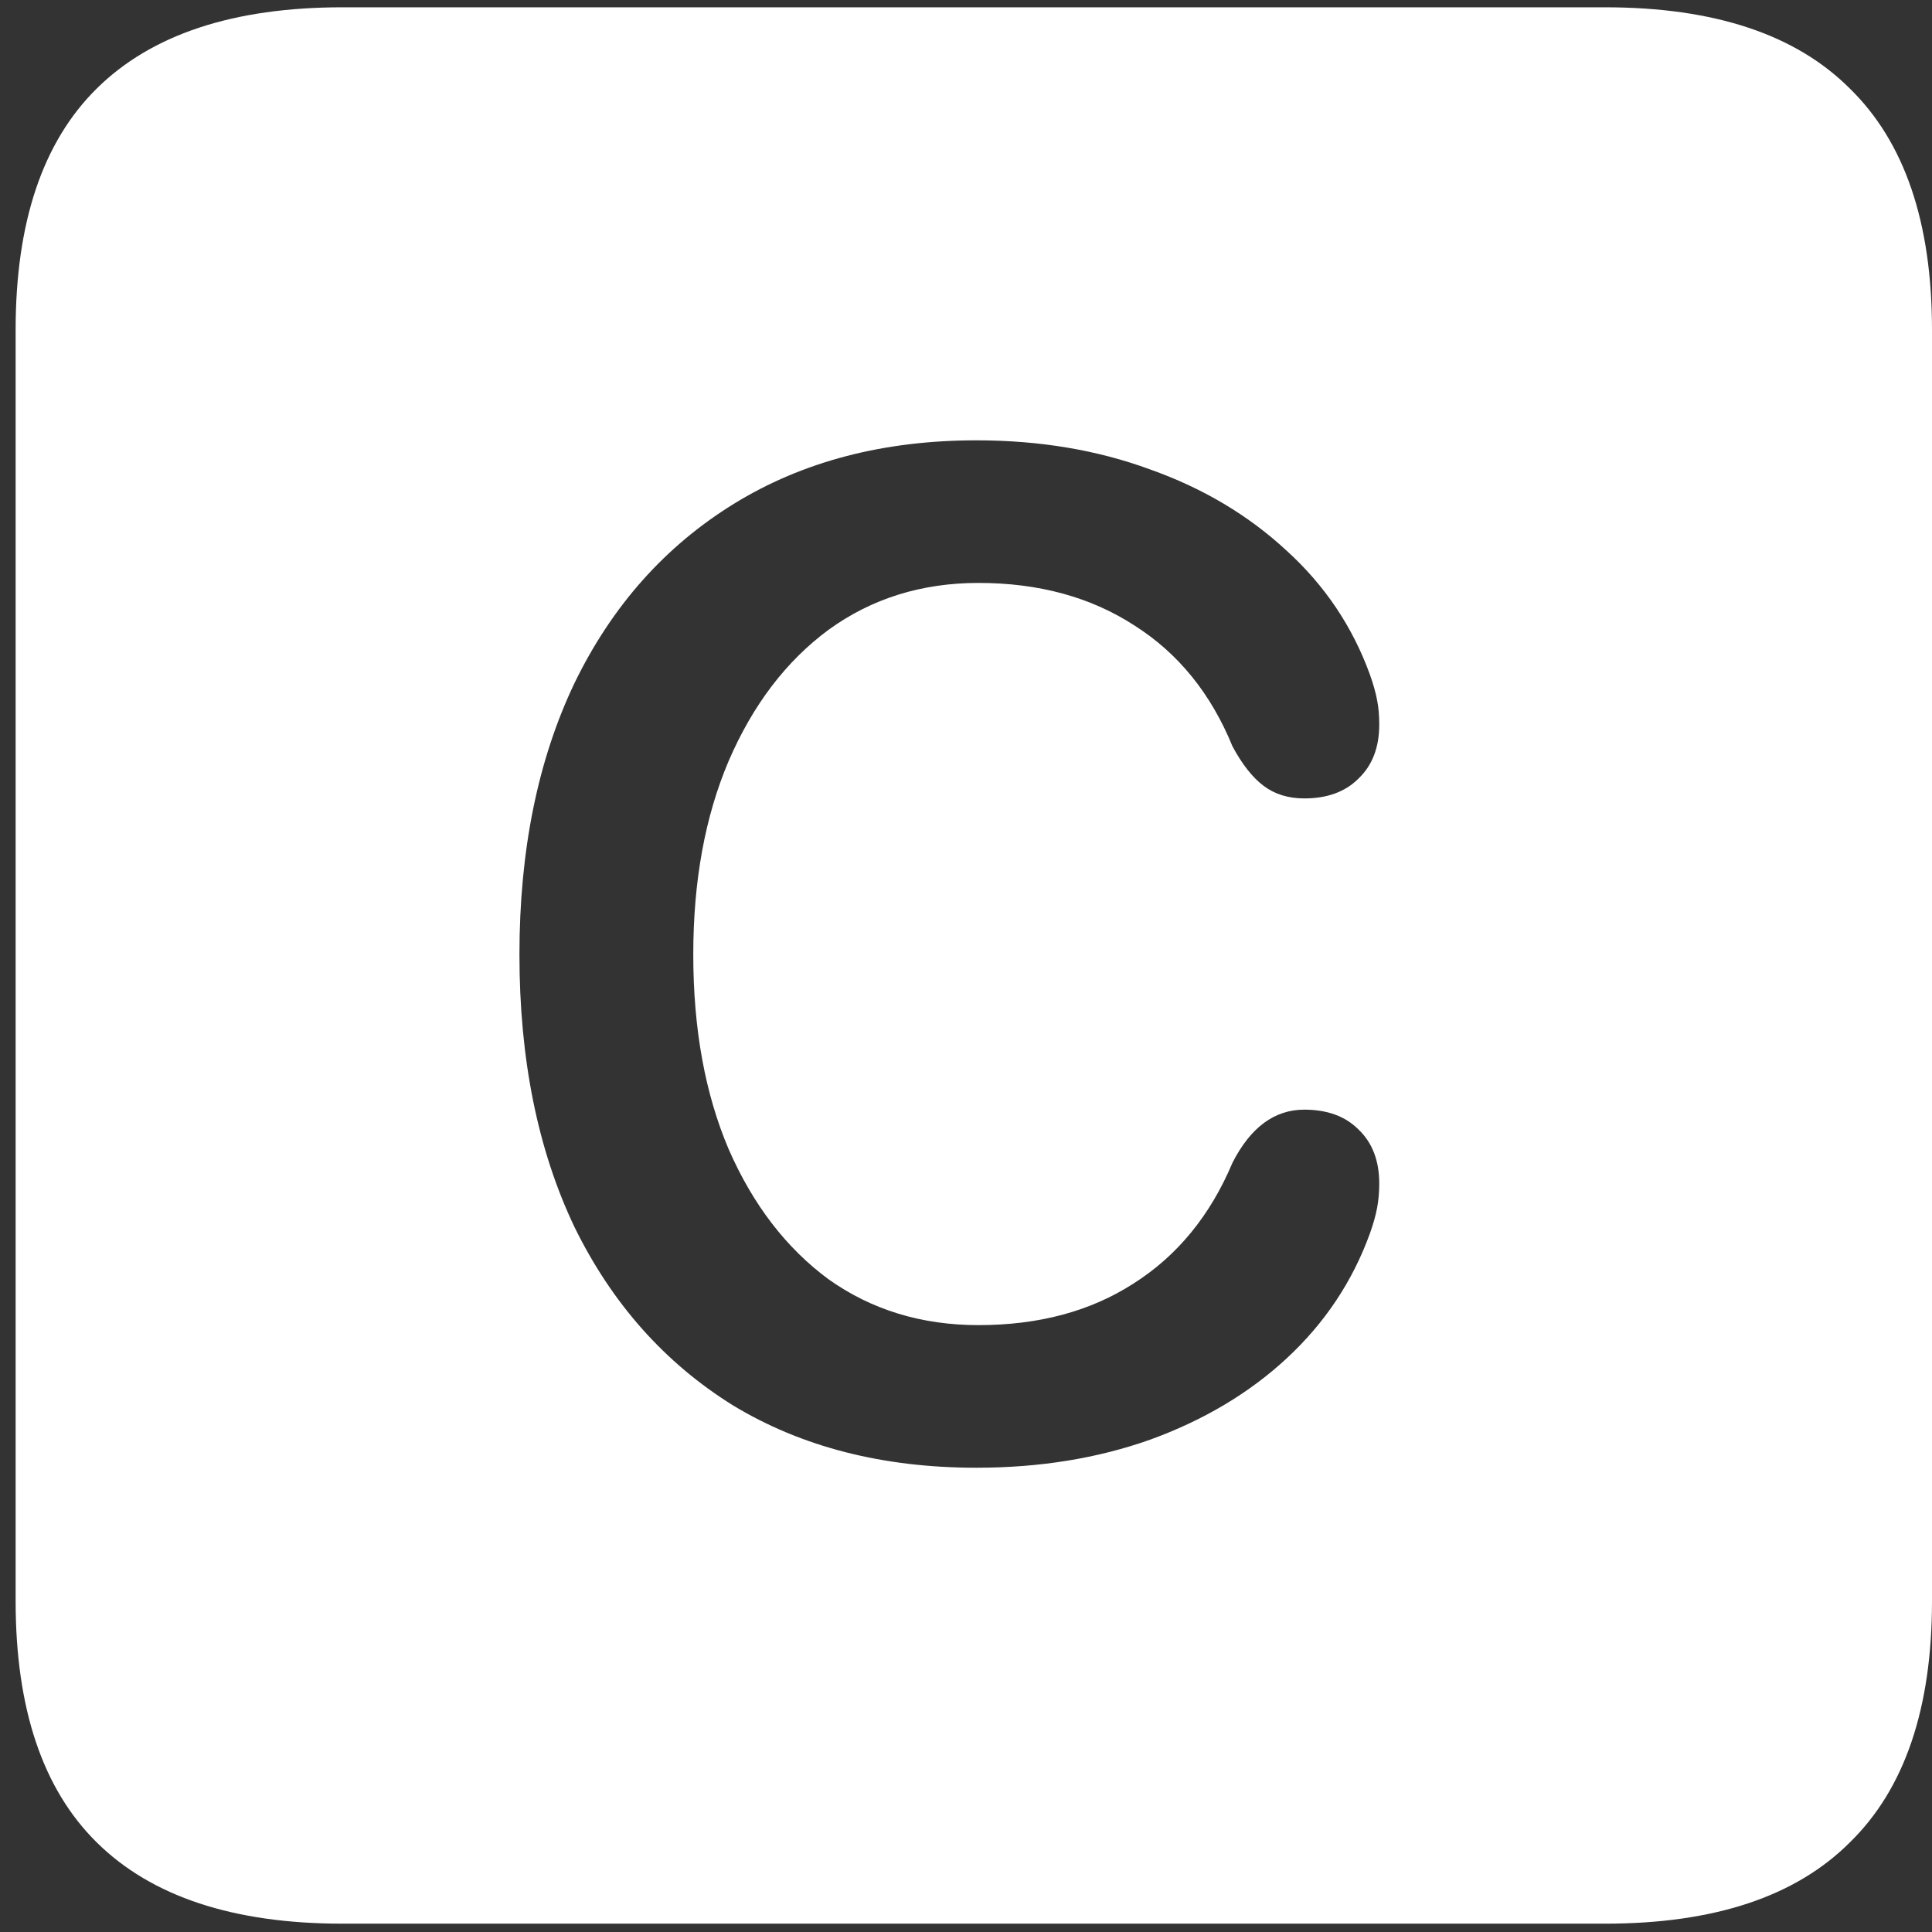 <svg width="116" height="116" viewBox="0 0 116 116" fill="none" xmlns="http://www.w3.org/2000/svg">
<rect x="0" y="0" width="116" height="116" fill="#333333" stroke="none"/>
<path d="M20.562 115.5H96.375C102.917 115.5 107.812 113.875 111.062 110.625C114.354 107.417 116 102.583 116 96.125V19.812C116 13.354 114.354 8.521 111.062 5.312C107.812 2.062 102.917 0.438 96.375 0.438H20.562C14.021 0.438 9.104 2.062 5.812 5.312C2.562 8.521 0.938 13.354 0.938 19.812V96.125C0.938 102.583 2.562 107.417 5.812 110.625C9.104 113.875 14.021 115.5 20.562 115.5ZM58.625 88.125C53 88.125 48.125 86.875 44 84.375C39.917 81.833 36.75 78.271 34.5 73.688C32.292 69.062 31.188 63.604 31.188 57.312C31.188 51.062 32.292 45.625 34.5 41C36.75 36.375 39.938 32.792 44.062 30.25C48.188 27.708 53.042 26.438 58.625 26.438C62.417 26.438 65.896 27.021 69.062 28.188C72.229 29.312 74.958 30.938 77.25 33.062C79.542 35.146 81.208 37.625 82.25 40.5C82.458 41.083 82.604 41.604 82.688 42.062C82.771 42.479 82.812 42.958 82.812 43.5C82.812 44.875 82.396 45.958 81.562 46.75C80.771 47.542 79.688 47.938 78.312 47.938C77.354 47.938 76.542 47.688 75.875 47.188C75.208 46.688 74.583 45.896 74 44.812C72.708 41.646 70.75 39.229 68.125 37.562C65.5 35.854 62.375 35 58.75 35C55.333 35 52.333 35.938 49.75 37.812C47.208 39.688 45.208 42.312 43.75 45.688C42.333 49.021 41.625 52.896 41.625 57.312C41.625 61.771 42.333 65.667 43.75 69C45.208 72.333 47.208 74.938 49.75 76.812C52.333 78.646 55.333 79.562 58.75 79.562C62.375 79.562 65.479 78.729 68.062 77.062C70.688 75.396 72.667 72.979 74 69.812C75.083 67.688 76.521 66.625 78.312 66.625C79.688 66.625 80.771 67.021 81.562 67.812C82.396 68.604 82.812 69.688 82.812 71.062C82.812 71.562 82.771 72.042 82.688 72.5C82.604 72.958 82.458 73.479 82.25 74.062C81.208 76.938 79.542 79.438 77.25 81.562C75 83.646 72.271 85.271 69.062 86.438C65.896 87.562 62.417 88.125 58.625 88.125Z" fill="white"/>
</svg>
